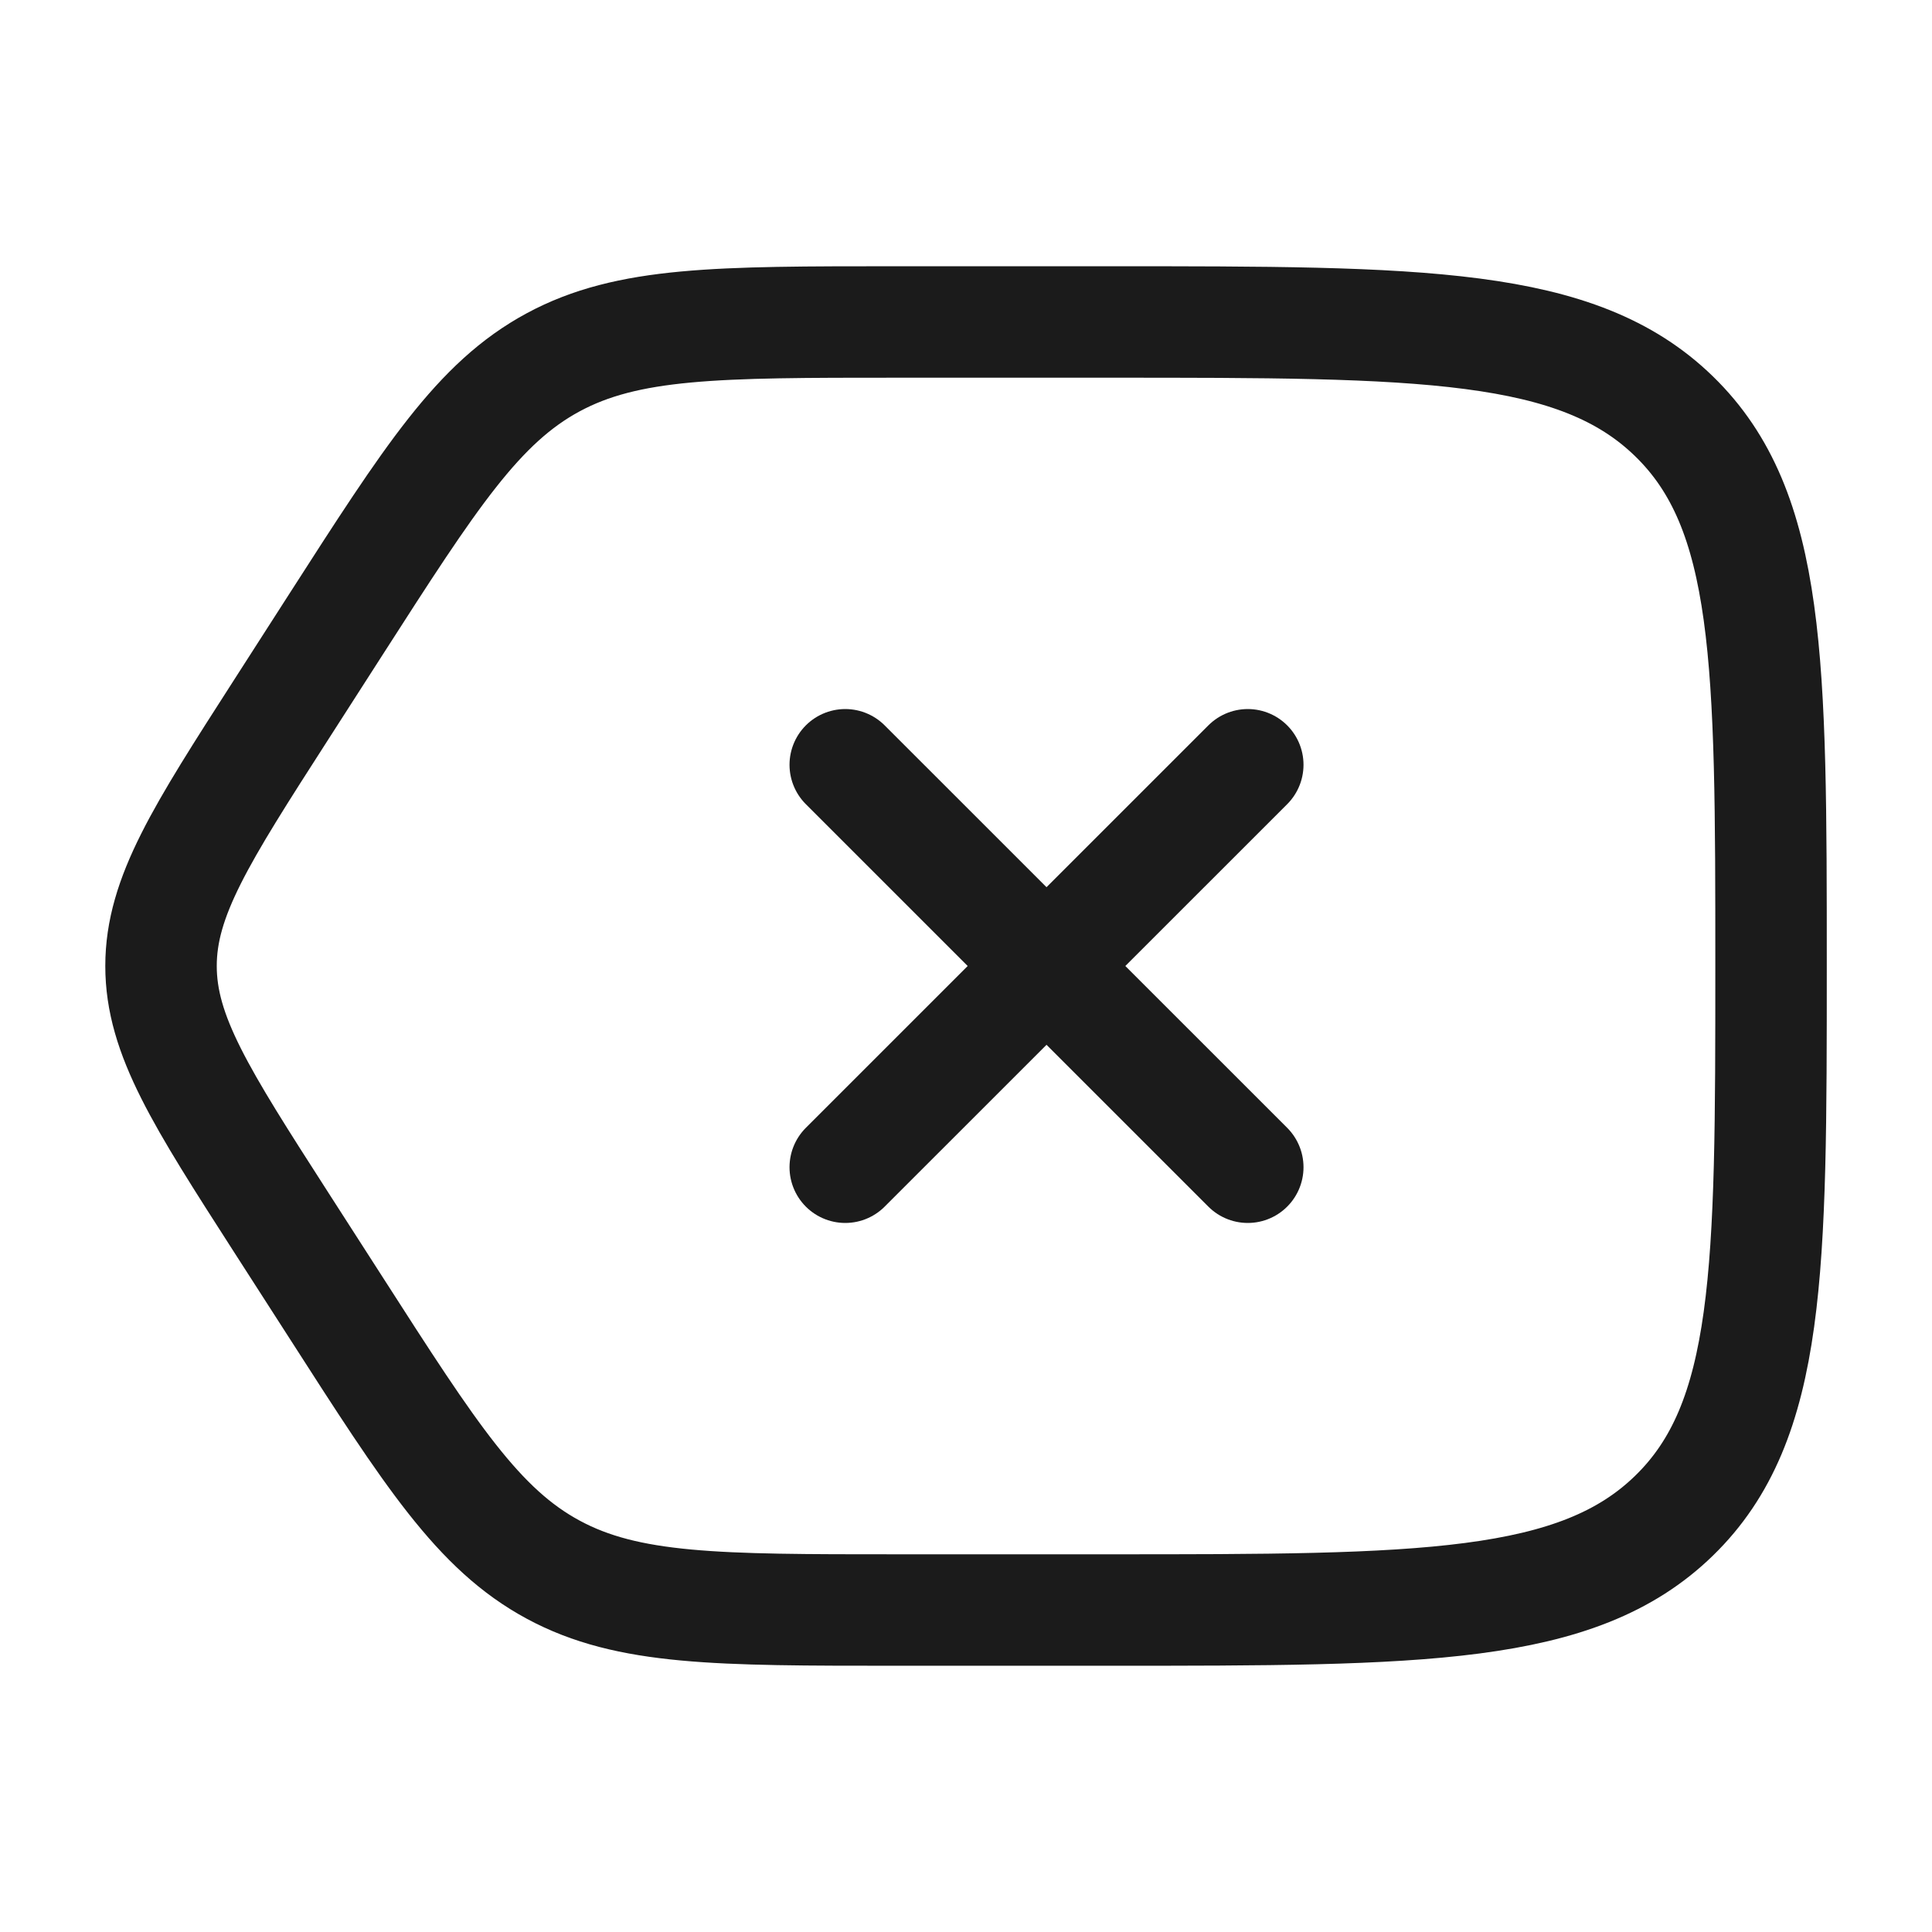 <svg width="26" height="26" viewBox="0 0 26 26" fill="none" xmlns="http://www.w3.org/2000/svg">
<path d="M12.071 21.667C9.658 21.667 8.451 21.667 7.445 21.124C6.437 20.58 5.798 19.586 4.519 17.593L3.781 16.445C2.705 14.77 2.167 13.932 2.167 13C2.167 12.068 2.705 11.23 3.781 9.555L4.518 8.407C5.797 6.415 6.436 5.42 7.444 4.876C8.451 4.333 9.658 4.333 12.071 4.333H14.928C19.125 4.333 21.225 4.333 22.529 5.603C23.834 6.872 23.834 8.915 23.834 13C23.834 17.085 23.834 19.128 22.529 20.397C21.225 21.667 19.125 21.667 14.929 21.667H12.071Z" stroke="#1B1B1B" stroke-width="1.5"/>
<path d="M16.792 10.292L11.375 15.708M11.375 10.292L16.792 15.708" stroke="#1B1B1B" stroke-width="1.5" stroke-linecap="round"/>
</svg>

